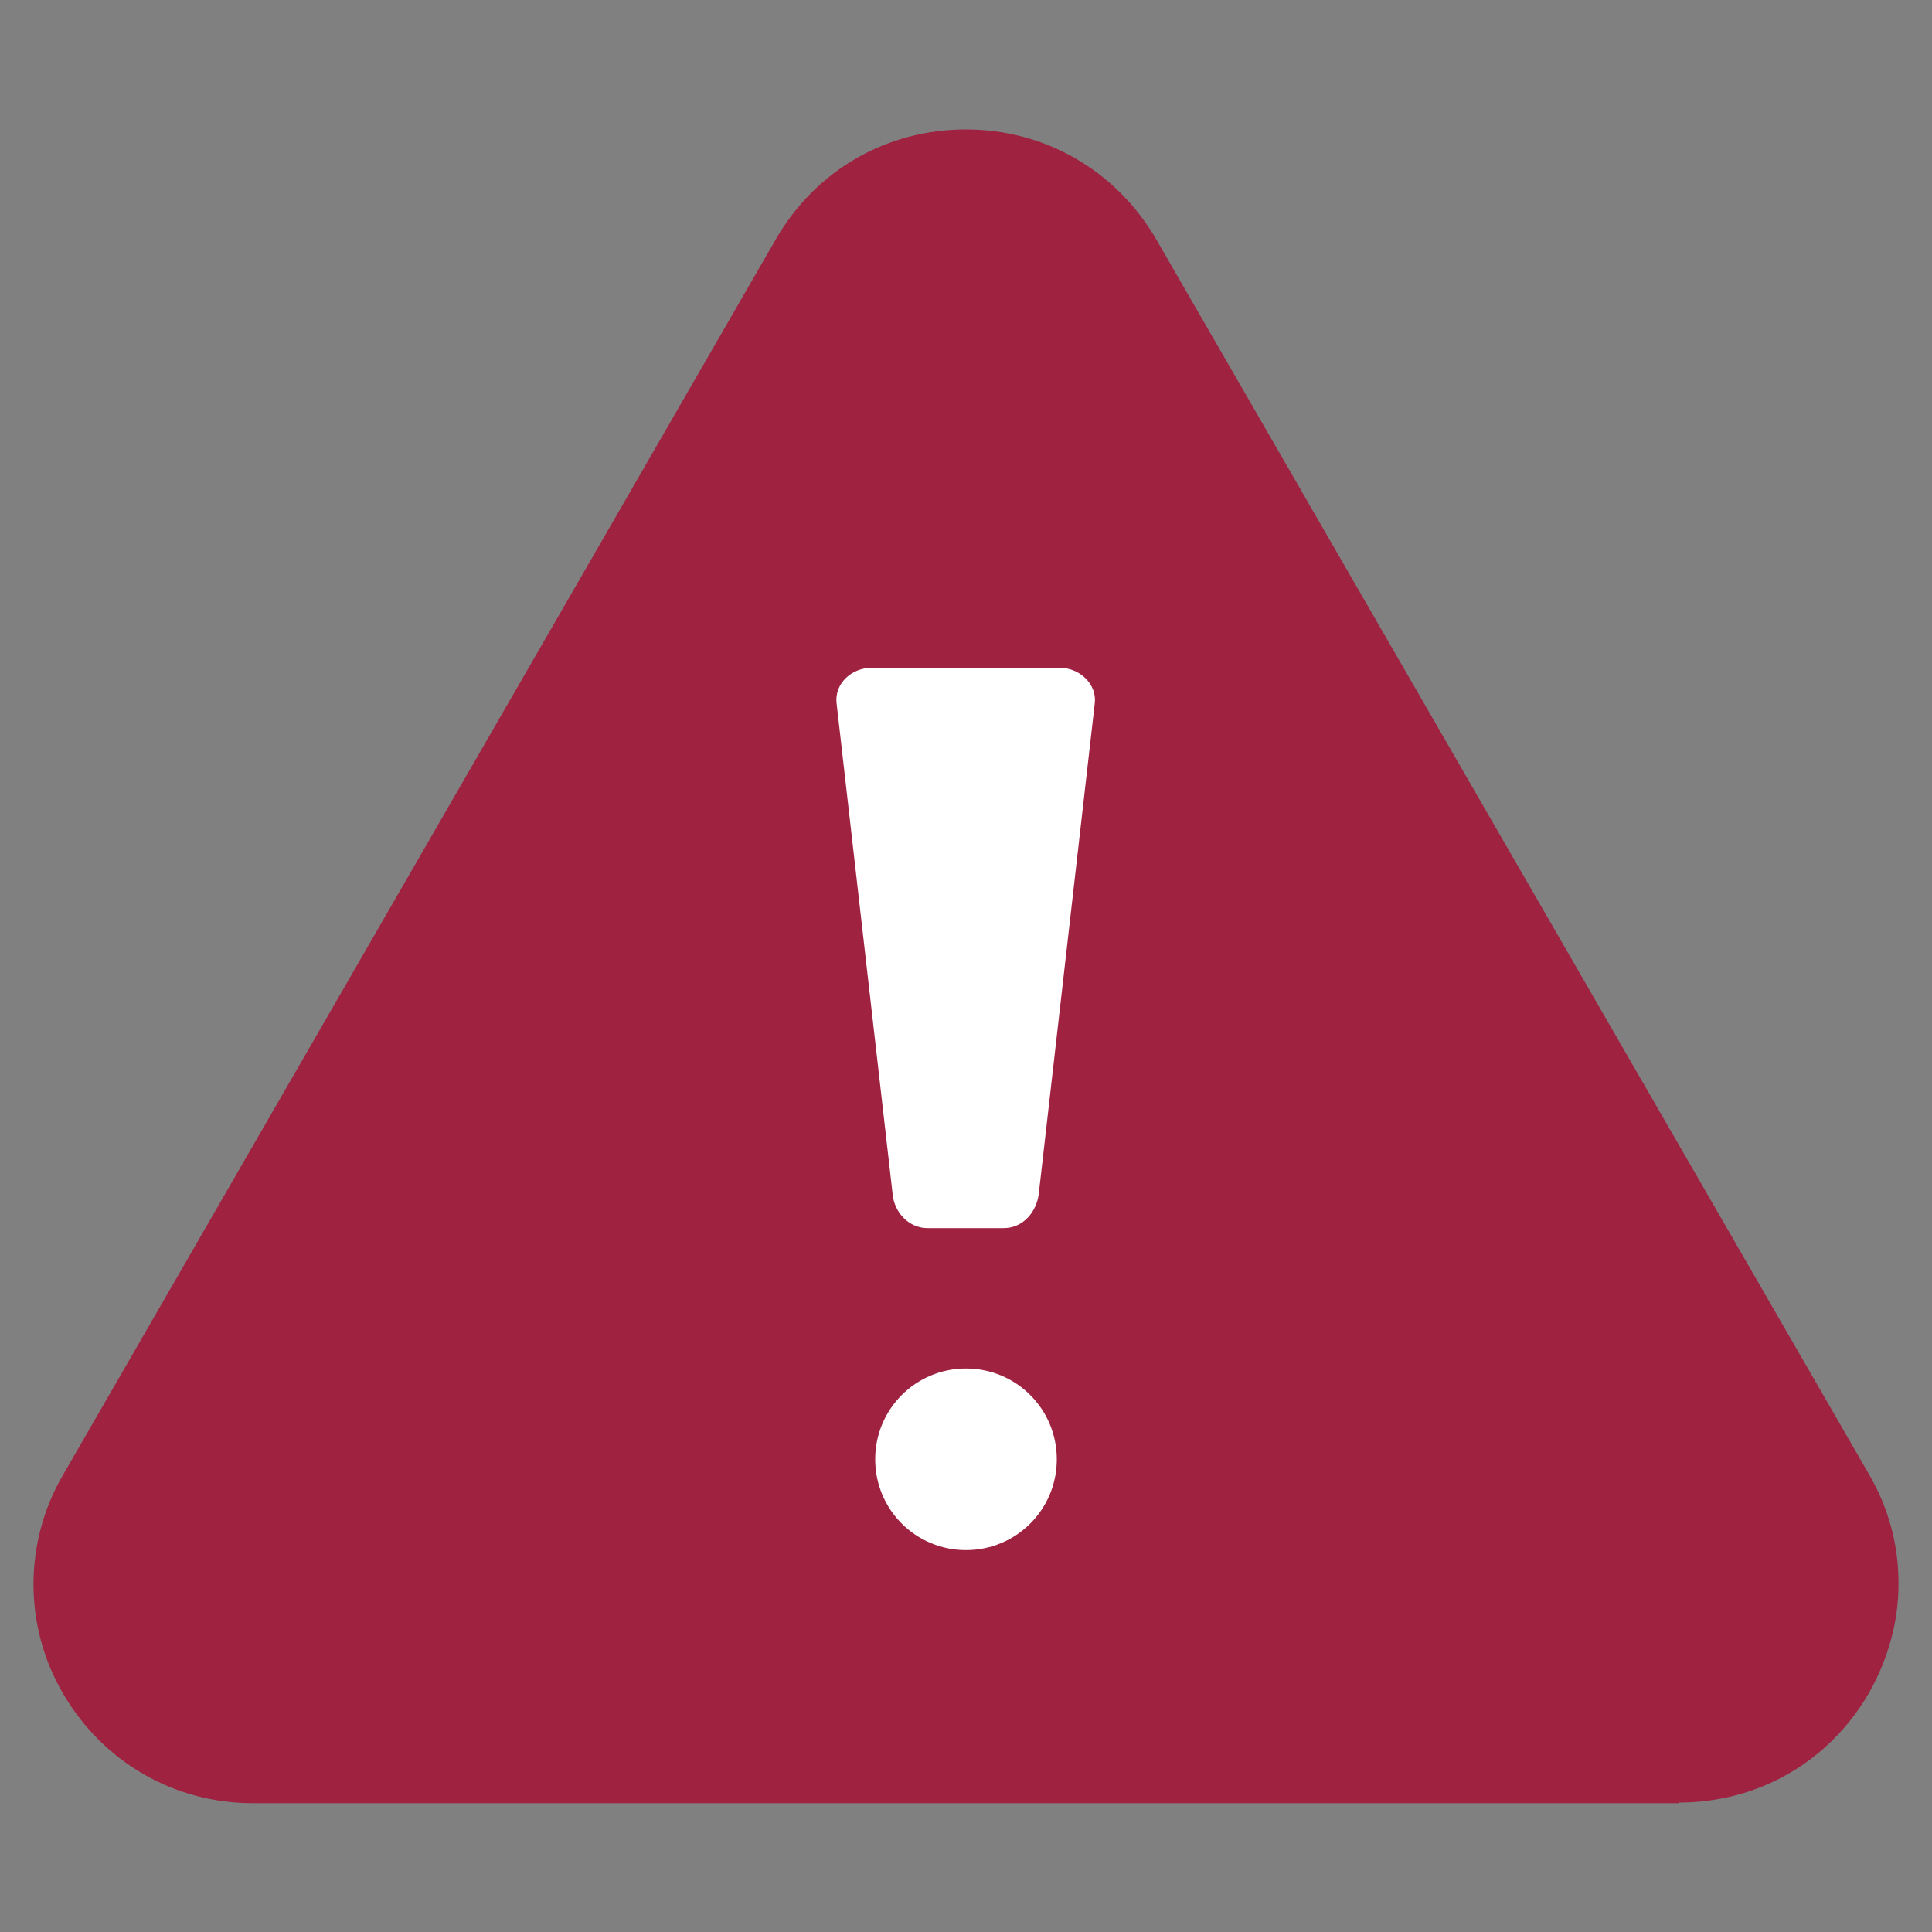 <?xml version="1.0" encoding="UTF-8"?><svg id="Capa_1" xmlns="http://www.w3.org/2000/svg" xmlns:xlink="http://www.w3.org/1999/xlink" viewBox="0 0 30 30"><rect x="0" y="0" width="30" height="30" fill="#808080" stroke="none"/><defs><style>.cls-1,.cls-2{fill:none;}.cls-3{clip-path:url(#clippath);}.cls-4{fill:#9f2241;}.cls-5{fill:#fff;fill-rule:evenodd;}.cls-2{stroke:#fff;stroke-linecap:round;stroke-linejoin:round;stroke-width:.22px;}</style><clipPath id="clippath"><path class="cls-1" d="M26.07,28H3.93c-1.23,0-2.33-.64-2.95-1.7-.31-.53-.46-1.12-.46-1.7s.15-1.17,.46-1.7L12.05,3.71c.62-1.07,1.72-1.7,2.95-1.7s2.33,.64,2.95,1.7l11.07,19.18c.31,.53,.46,1.11,.46,1.69v.02c0,.58-.16,1.16-.46,1.69-.62,1.07-1.72,1.7-2.95,1.7"/></clipPath></defs><path class="cls-4" d="M26.07,28H3.93c-1.23,0-2.33-.64-2.95-1.7-.31-.53-.46-1.12-.46-1.7s.15-1.17,.46-1.7L12.05,3.71c.62-1.07,1.72-1.7,2.95-1.7s2.33,.64,2.95,1.7l11.07,19.18c.31,.53,.46,1.11,.46,1.69v.02c0,.58-.16,1.16-.46,1.69-.62,1.07-1.72,1.7-2.95,1.7"/><g class="cls-3"><path class="cls-5" d="M15,23.96c-.72,0-1.3-.58-1.3-1.3s.58-1.3,1.3-1.3,1.3,.58,1.3,1.3-.58,1.3-1.3,1.3Zm-1.46-13.48h2.92c.24,0,.46,.2,.43,.43l-.87,7.62c-.03,.23-.2,.43-.43,.43h-1.19c-.23,0-.41-.2-.43-.43l-.87-7.62c-.03-.24,.19-.43,.43-.43Z"/><path class="cls-2" d="M15,23.96c-.72,0-1.3-.58-1.3-1.3s.58-1.3,1.3-1.3,1.3,.58,1.3,1.3-.58,1.3-1.3,1.3Zm-1.46-13.48h2.92c.24,0,.46,.2,.43,.43l-.87,7.62c-.03,.23-.2,.43-.43,.43h-1.19c-.23,0-.41-.2-.43-.43l-.87-7.62c-.03-.24,.19-.43,.43-.43Z"/></g></svg>